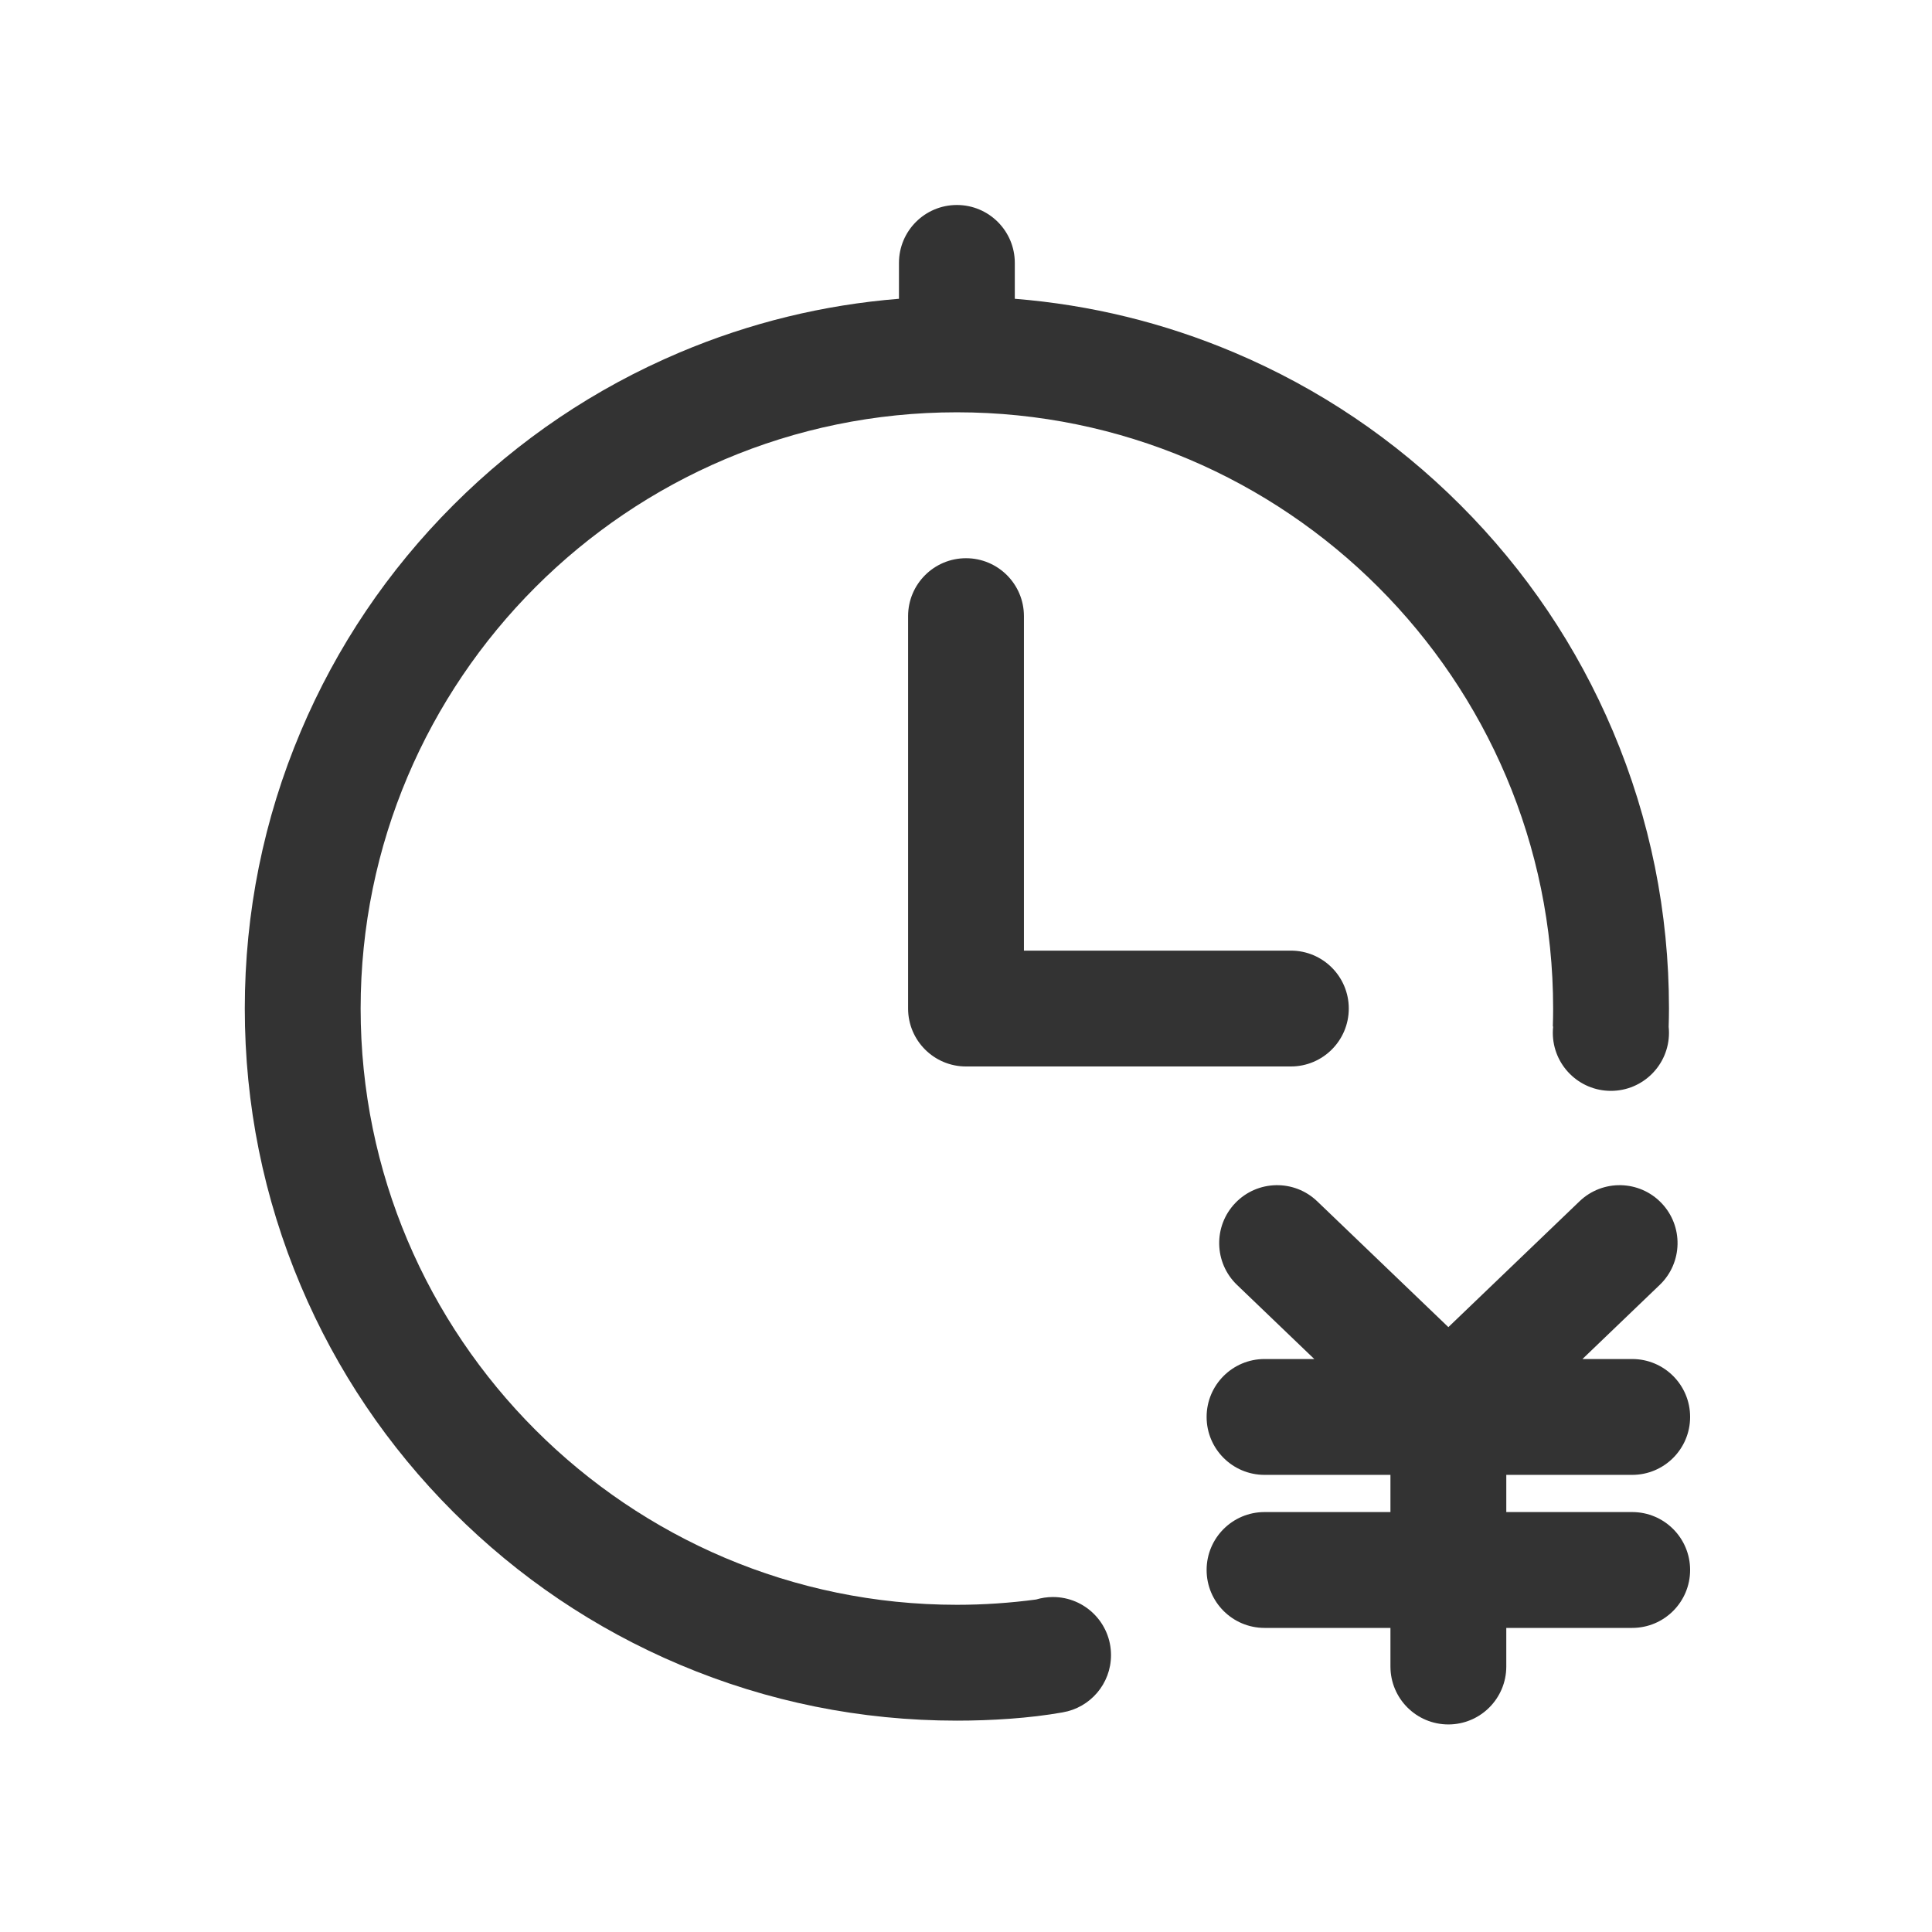 <?xml version="1.0" standalone="no"?><!DOCTYPE svg PUBLIC "-//W3C//DTD SVG 1.1//EN" "http://www.w3.org/Graphics/SVG/1.1/DTD/svg11.dtd"><svg t="1625193757281" class="icon" viewBox="0 0 1024 1024" version="1.1" xmlns="http://www.w3.org/2000/svg" p-id="7919" xmlns:xlink="http://www.w3.org/1999/xlink" width="200" height="200"><defs><style type="text/css"></style></defs><path d="M512.007 295.866c-16.954 0-30.699 13.745-30.699 30.699l0 207.986c0 16.954 13.745 30.699 30.699 30.699l172.176 0c16.954 0 30.699-13.745 30.699-30.699s-13.745-30.699-30.699-30.699L542.706 503.852 542.706 326.566C542.706 309.612 528.961 295.866 512.007 295.866z" p-id="7920" fill="#333333"></path><path d="M558.079 846.456c-3.099 0-6.088 0.463-8.909 1.314-13.746 1.834-27.761 2.806-42.001 2.806-174.257 0-316.025-141.768-316.025-316.025 0-174.256 141.768-316.024 316.025-316.024 174.257 0 316.025 141.768 316.025 316.024 0 3.167-0.056 6.322-0.155 9.466 0.052 0.034 0.108 0.059 0.161 0.092-0.115 1.08-0.176 2.176-0.176 3.286 0 17.002 13.783 30.784 30.784 30.784s30.784-13.783 30.784-30.784c0-1.072-0.055-2.132-0.163-3.175 0.094-3.216 0.163-6.437 0.163-9.668 0-50.938-9.983-100.369-29.673-146.919-19.01-44.947-46.22-85.307-80.872-119.958-34.651-34.652-75.012-61.861-119.959-80.872-37.139-15.709-76.111-25.232-116.22-28.443l0-19.013c0-16.954-13.745-30.699-30.699-30.699s-30.699 13.745-30.699 30.699l0 19.013c-40.108 3.211-79.081 12.735-116.22 28.443-44.947 19.011-85.307 46.22-119.959 80.872-34.652 34.651-61.861 75.011-80.872 119.958-19.689 46.55-29.673 95.981-29.673 146.919 0 50.938 9.983 100.369 29.673 146.919 19.011 44.947 46.22 85.307 80.872 119.959 34.652 34.652 75.011 61.862 119.959 80.872 46.55 19.689 95.981 29.673 146.919 29.673 18.061 0 38.364-1.224 56.08-4.383-0.001-0.002-0.002-0.004-0.004-0.007 14.54-2.459 25.617-15.104 25.617-30.344C588.864 860.239 575.082 846.456 558.079 846.456z" p-id="7921" fill="#333333"></path><path d="M865.101 801.425 798.367 801.425l0-19.715 66.735 0c16.954 0 30.699-13.745 30.699-30.699s-13.745-30.699-30.699-30.699l-26.369 0 40.957-39.29c12.236-11.737 12.64-31.171 0.903-43.406-11.737-12.237-31.172-12.64-43.406-0.903l-69.519 66.689-69.519-66.689c-12.235-11.738-31.667-11.333-43.406 0.903-11.737 12.235-11.333 31.668 0.903 43.406l40.957 39.29-26.369 0c-16.954 0-30.699 13.745-30.699 30.699s13.745 30.699 30.699 30.699l66.735 0 0 19.715-66.735 0c-16.954 0-30.699 13.745-30.699 30.699s13.745 30.699 30.699 30.699l66.735 0 0 20.466c0 16.954 13.745 30.699 30.699 30.699s30.699-13.745 30.699-30.699l0-20.466 66.735 0c16.954 0 30.699-13.745 30.699-30.699S882.056 801.425 865.101 801.425z" p-id="7922" fill="#333333"></path></svg>